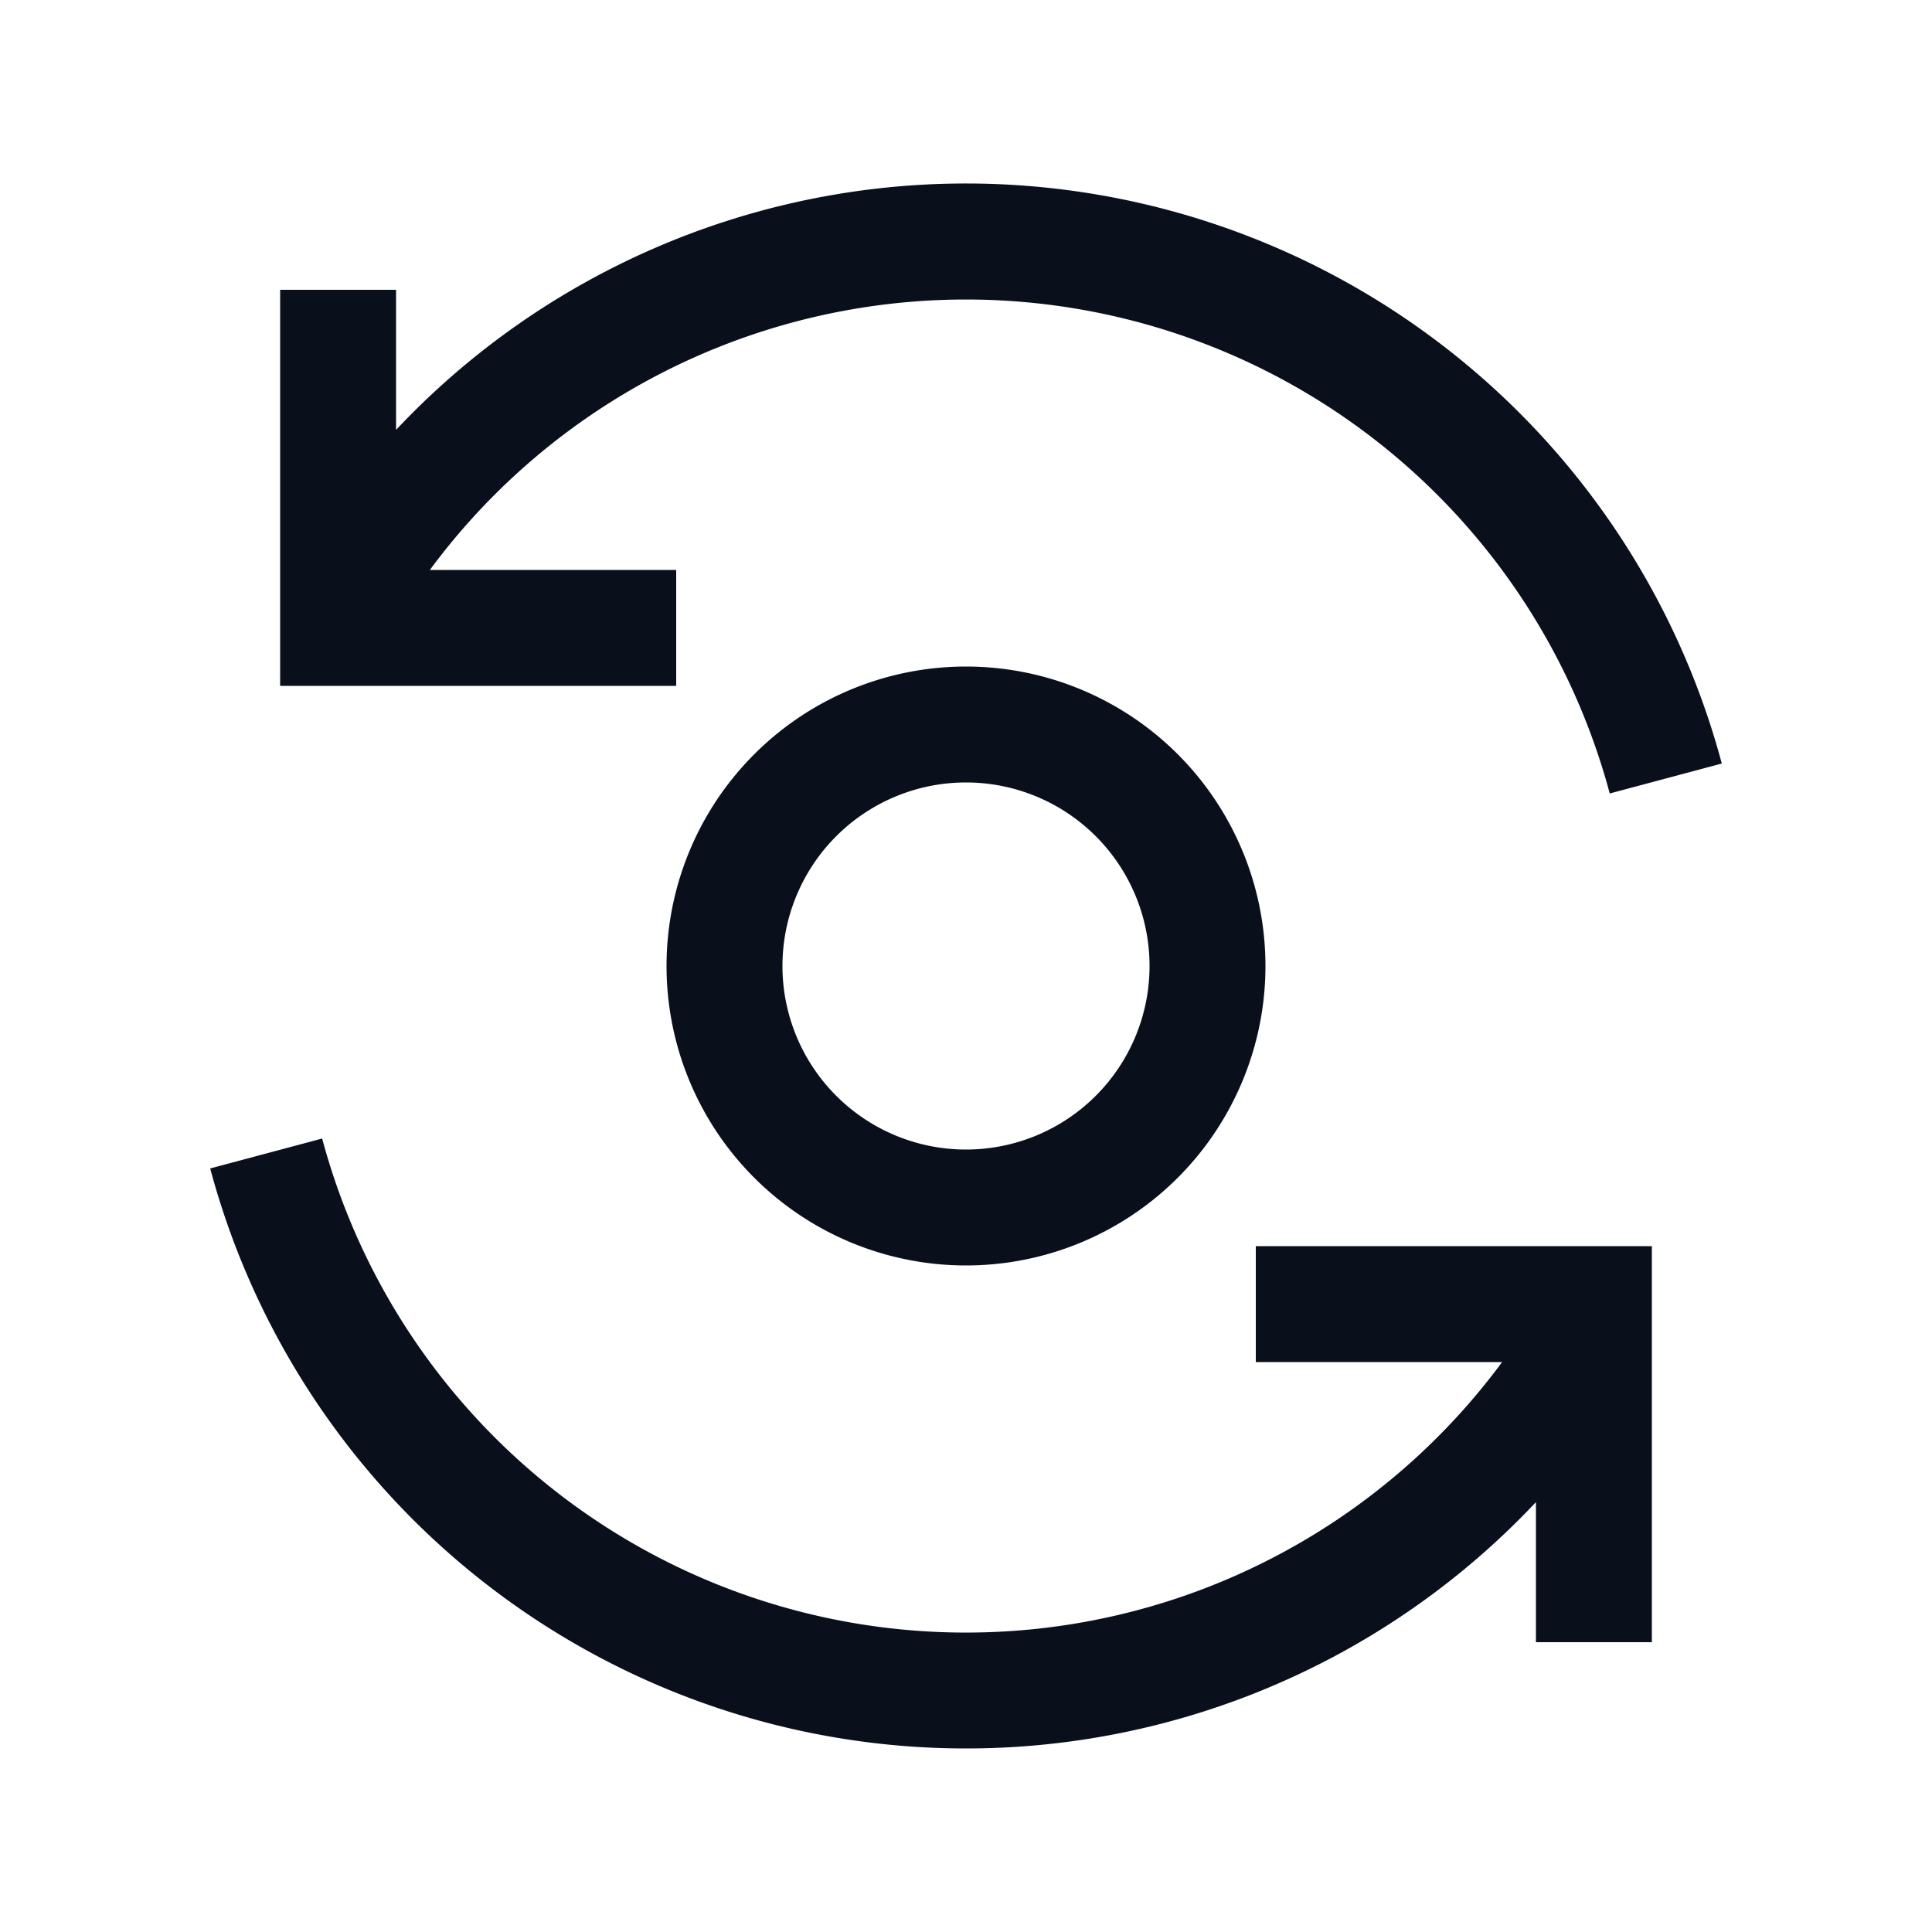 <svg
  xmlns="http://www.w3.org/2000/svg"
  width="20"
  height="20"
  fill="none"
  viewBox="0 0 20 20"
>
  <path
    fill="#09101C"
    fill-rule="evenodd"
    d="M6.417 2.735a8.1 8.1 0 0 1 11.407 5.169l-1.16.31A6.9 6.9 0 0 0 4.45 5.9H7v1.2H2.9V3h1.2v1.45a8.1 8.1 0 0 1 2.317-1.715ZM10 8.1a1.9 1.9 0 1 0 0 3.8 1.9 1.9 0 0 0 0-3.8ZM6.9 10a3.1 3.1 0 1 1 6.2 0 3.1 3.1 0 0 1-6.2 0Zm-4.724 2.096A8.1 8.1 0 0 0 15.9 15.55V17h1.2v-4.1H13v1.2h2.55a6.9 6.9 0 0 1-12.215-2.314l-1.16.31Z"
    clip-rule="evenodd"
  />
</svg>
